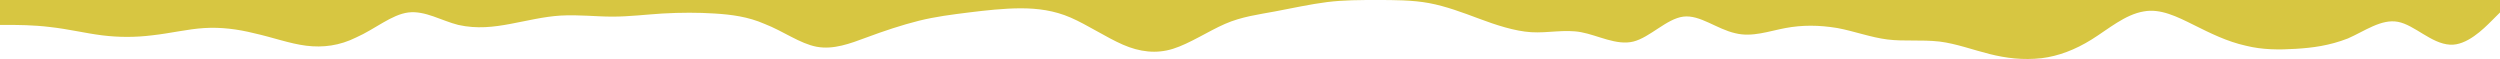<svg width="10000" height="236" viewBox="0 0 10000 236" fill="none" xmlns="http://www.w3.org/2000/svg">
<path fill-rule="evenodd" clip-rule="evenodd" d="M0 99.745H33.333C66.667 99.745 133.333 99.745 200 108.057C275 116.37 341.667 132.994 408.333 141.306C475 149.618 541.667 149.618 608.333 141.306C683.333 132.994 750 116.37 816.667 112.214C883.333 108.057 950 116.37 1016.67 132.994C1091.67 149.618 1158.33 174.554 1225 182.866C1291.67 191.179 1358.33 182.866 1425 149.618C1500 116.37 1566.67 58.185 1633.33 49.873C1700 41.56 1766.67 83.121 1833.33 99.745C1908.33 116.37 1975 108.057 2041.67 95.589C2108.33 83.121 2175 66.497 2241.67 62.341C2316.67 58.185 2383.33 66.497 2450 66.497C2516.67 66.497 2583.33 58.185 2650 54.029C2725 49.873 2791.67 49.873 2858.33 54.029C2925 58.185 2991.67 66.497 3058.33 95.589C3133.33 124.682 3200 174.554 3266.67 187.023C3333.33 199.491 3400 174.554 3466.67 149.618C3533.33 124.682 3608.33 99.745 3675 83.121C3741.67 66.497 3808.33 58.185 3875 49.873C3941.67 41.56 4016.67 33.248 4083.33 33.248C4150 33.248 4216.67 41.561 4283.33 70.653C4350 99.745 4425 149.618 4491.67 178.71C4558.33 207.803 4625 216.115 4691.67 195.335C4758.33 174.554 4833.33 124.682 4900 95.589C4966.67 66.497 5033.33 58.185 5100 45.717C5166.67 33.248 5241.67 16.624 5308.33 8.312C5375 -9.82472e-06 5441.67 -9.82472e-06 5508.33 -9.82472e-06C5575 -9.82472e-06 5650 -9.82472e-06 5716.67 12.468C5783.33 24.936 5850 49.873 5916.67 74.809C5983.33 99.745 6058.33 124.682 6125 128.838C6191.67 132.994 6258.33 116.37 6325 128.838C6391.67 141.306 6466.67 182.866 6533.33 166.242C6600 149.618 6666.67 74.809 6733.33 66.497C6800 58.185 6866.67 116.37 6941.67 132.994C7008.33 149.618 7075 124.682 7141.67 112.214C7208.33 99.745 7275 99.745 7350 112.214C7416.67 124.682 7483.33 149.618 7550 157.93C7616.67 166.242 7683.33 157.93 7758.33 166.242C7825 174.554 7891.67 199.491 7958.33 216.115C8025 232.739 8091.67 241.051 8166.67 232.739C8233.33 224.427 8300 199.491 8366.67 157.93C8433.33 116.37 8500 58.185 8575 45.717C8641.67 33.248 8708.33 66.497 8775 99.745C8841.67 132.994 8908.33 166.242 8983.33 182.866C9050 199.491 9116.67 199.491 9183.33 195.335C9250 191.179 9316.67 182.866 9391.67 153.774C9458.33 124.682 9525 74.809 9591.67 87.277C9658.33 99.745 9725 174.554 9800 178.71C9866.67 182.866 9933.33 116.37 9966.67 83.121L10000 49.873V-9.82472e-06H9966.67C9933.33 -9.82472e-06 9866.67 -9.82472e-06 9800 -9.82472e-06C9725 -9.82472e-06 9658.33 -9.82472e-06 9591.67 -9.82472e-06C9525 -9.82472e-06 9458.33 -9.82472e-06 9391.67 -9.82472e-06C9316.67 -9.82472e-06 9250 -9.82472e-06 9183.33 -9.82472e-06C9116.67 -9.82472e-06 9050 -9.82472e-06 8983.33 -9.82472e-06C8908.33 -9.82472e-06 8841.67 -9.82472e-06 8775 -9.82472e-06C8708.33 -9.82472e-06 8641.67 -9.82472e-06 8575 -9.82472e-06C8500 -9.82472e-06 8433.33 -9.82472e-06 8366.67 -9.82472e-06C8300 -9.82472e-06 8233.33 -9.82472e-06 8166.67 -9.82472e-06C8091.67 -9.82472e-06 8025 -9.82472e-06 7958.33 -9.82472e-06C7891.67 -9.82472e-06 7825 -9.82472e-06 7758.33 -9.82472e-06C7683.33 -9.82472e-06 7616.67 -9.82472e-06 7550 -9.82472e-06C7483.33 -9.82472e-06 7416.67 -9.82472e-06 7350 -9.82472e-06C7275 -9.82472e-06 7208.33 -9.82472e-06 7141.67 -9.82472e-06C7075 -9.82472e-06 7008.33 -9.82472e-06 6941.67 -9.82472e-06C6866.67 -9.82472e-06 6800 -9.82472e-06 6733.33 -9.82472e-06C6666.67 -9.82472e-06 6600 -9.82472e-06 6533.33 -9.82472e-06C6466.67 -9.82472e-06 6391.67 -9.82472e-06 6325 -9.82472e-06C6258.33 -9.82472e-06 6191.67 -9.82472e-06 6125 -9.82472e-06C6058.33 -9.82472e-06 5983.33 -9.82472e-06 5916.67 -9.82472e-06C5850 -9.82472e-06 5783.33 -9.82472e-06 5716.67 -9.82472e-06C5650 -9.82472e-06 5575 -9.82472e-06 5508.33 -9.82472e-06C5441.67 -9.82472e-06 5375 -9.82472e-06 5308.33 -9.82472e-06C5241.67 -9.82472e-06 5166.67 -9.82472e-06 5100 -9.82472e-06C5033.33 -9.82472e-06 4966.67 -9.82472e-06 4900 -9.82472e-06C4833.33 -9.82472e-06 4758.33 -9.82472e-06 4691.67 -9.82472e-06C4625 -9.82472e-06 4558.33 -9.82472e-06 4491.67 -9.82472e-06C4425 -9.82472e-06 4350 -9.82472e-06 4283.33 -9.82472e-06C4216.67 -9.82472e-06 4150 -9.82472e-06 4083.33 -9.82472e-06C4016.67 -9.82472e-06 3941.67 -9.82472e-06 3875 -9.82472e-06C3808.33 -9.82472e-06 3741.67 -9.82472e-06 3675 -9.82472e-06C3608.33 -9.82472e-06 3533.33 -9.82472e-06 3466.67 -9.82472e-06C3400 -9.82472e-06 3333.33 -9.82472e-06 3266.67 -9.82472e-06C3200 -9.82472e-06 3133.33 -9.82472e-06 3058.33 -9.82472e-06C2991.67 -9.82472e-06 2925 -9.82472e-06 2858.33 -9.82472e-06C2791.67 -9.82472e-06 2725 -9.82472e-06 2650 -9.82472e-06C2583.33 -9.82472e-06 2516.67 -9.82472e-06 2450 -9.82472e-06C2383.33 -9.82472e-06 2316.67 -9.82472e-06 2241.67 -9.82472e-06C2175 -9.82472e-06 2108.33 -9.82472e-06 2041.67 -9.82472e-06C1975 -9.82472e-06 1908.33 -9.82472e-06 1833.33 -9.82472e-06C1766.67 -9.82472e-06 1700 -9.82472e-06 1633.33 -9.82472e-06C1566.67 -9.82472e-06 1500 -9.82472e-06 1425 -9.82472e-06C1358.33 -9.82472e-06 1291.67 -9.82472e-06 1225 -9.82472e-06C1158.33 -9.82472e-06 1091.67 -9.82472e-06 1016.67 -9.82472e-06C950 -9.82472e-06 883.333 -9.82472e-06 816.667 -9.82472e-06C750 -9.82472e-06 683.333 -9.82472e-06 608.333 -9.82472e-06C541.667 -9.82472e-06 475 -9.82472e-06 408.333 -9.82472e-06C341.667 -9.82472e-06 275 -9.82472e-06 200 -9.82472e-06C133.333 -9.82472e-06 66.667 -9.82472e-06 33.333 -9.82472e-06H0V99.745Z" fill="#D7C641"/>
</svg>
